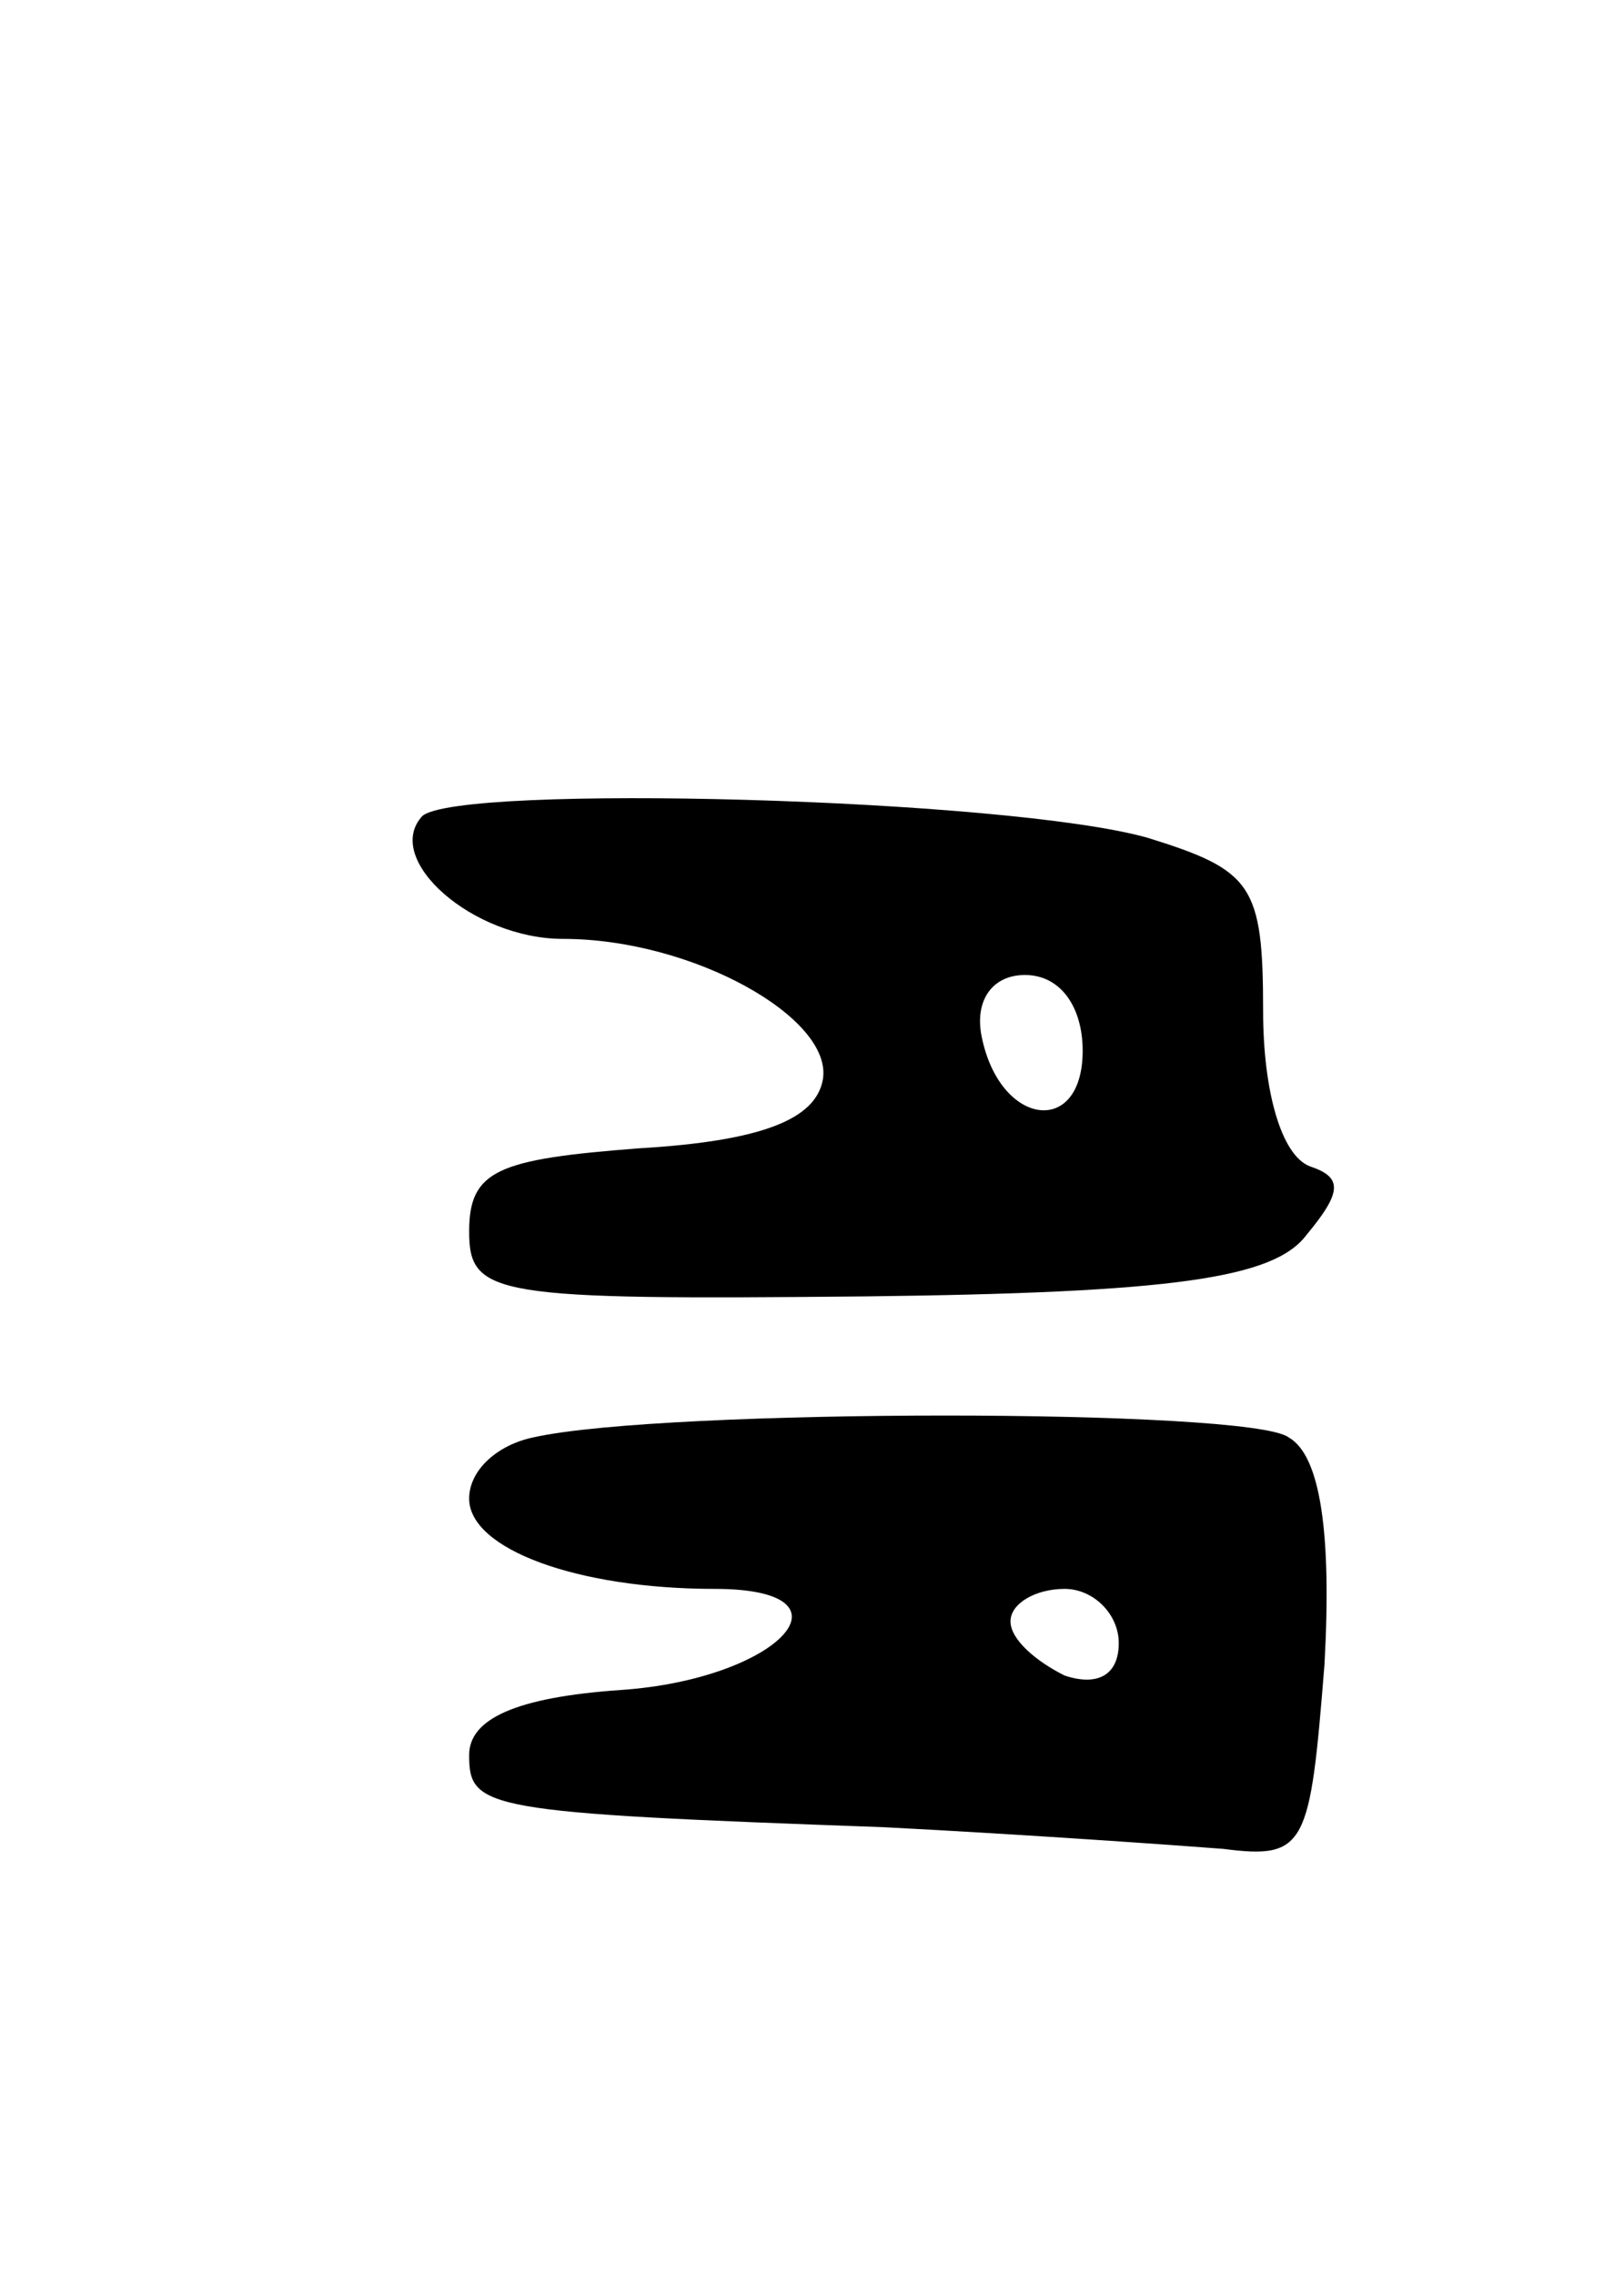 <svg version="1.0" xmlns="http://www.w3.org/2000/svg"
 width="45pt" height="63pt" viewBox="0 0 45 63"
 preserveAspectRatio="xMidYMid meet">
<g transform="translate(0,63) scale(0.1,-0.1)"
fill="#000000" stroke="none">
<path d="M117 404 c-11 -12 14 -34 39 -34 36 0 75 -22 72 -39 -2 -11 -17 -17
-51 -19 -39 -3 -47 -6 -47 -23 0 -18 7 -19 110 -18 85 1 113 5 122 17 10 12
10 16 1 19 -8 3 -13 21 -13 43 0 35 -3 39 -32 48 -39 11 -191 15 -201 6z m183
-65 c0 -24 -23 -21 -28 4 -2 10 3 17 12 17 10 0 16 -9 16 -21z"/>
<path d="M148 232 c-10 -2 -18 -9 -18 -17 0 -14 30 -25 68 -25 41 0 18 -25
-26 -28 -29 -2 -42 -8 -42 -18 0 -15 4 -16 115 -20 39 -2 81 -5 94 -6 23 -3
24 1 28 51 2 36 -1 58 -10 63 -11 8 -173 8 -209 0z m162 -57 c0 -9 -6 -12 -15
-9 -8 4 -15 10 -15 15 0 5 7 9 15 9 8 0 15 -7 15 -15z"/>
</g>
</svg>
